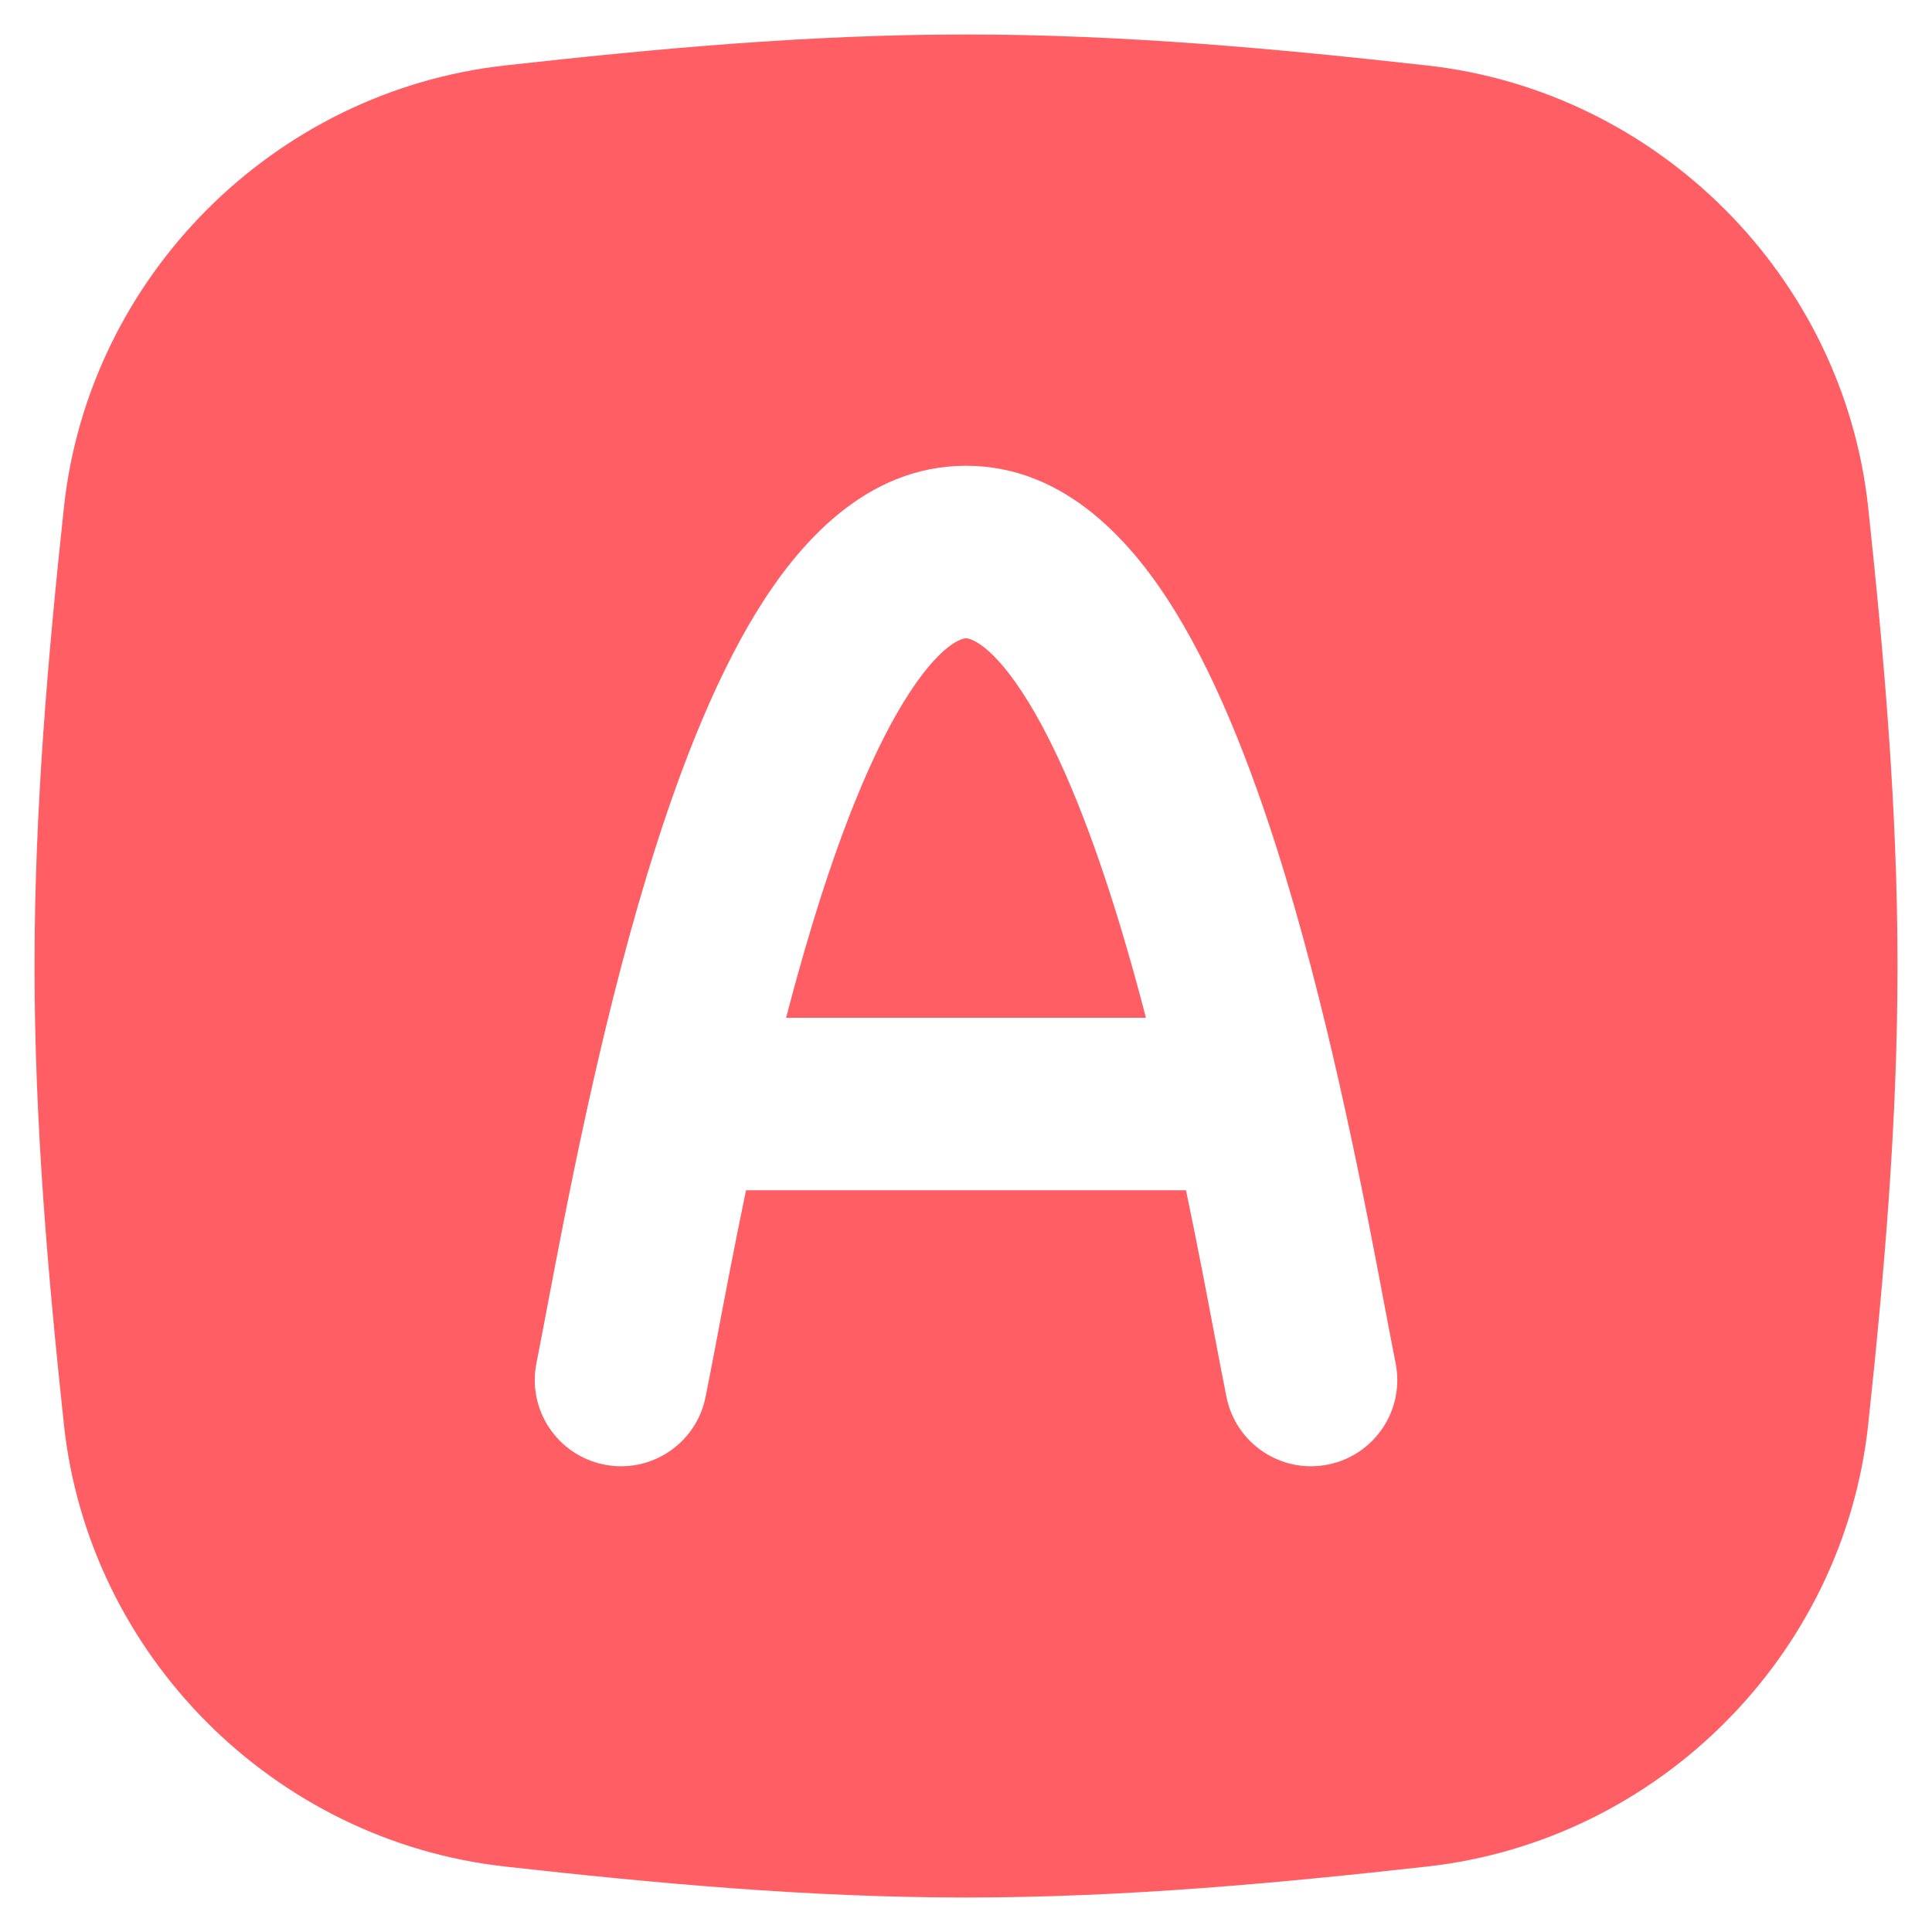 <svg width="40" height="40" viewBox="0 0 40 40" fill="none" xmlns="http://www.w3.org/2000/svg">
<path fill-rule="evenodd" clip-rule="evenodd" d="M20.001 0.714C16.72 0.714 13.518 1.014 10.45 1.356C5.673 1.889 1.835 5.724 1.323 10.509C0.996 13.562 0.715 16.742 0.715 20C0.715 23.258 0.996 26.438 1.323 29.491C1.835 34.276 5.673 38.111 10.45 38.644C13.518 38.986 16.72 39.286 20.001 39.286C23.282 39.286 26.483 38.986 29.551 38.644C34.328 38.111 38.167 34.276 38.679 29.491C39.005 26.438 39.286 23.258 39.286 20C39.286 16.742 39.005 13.562 38.679 10.509C38.167 5.724 34.328 1.889 29.551 1.356C26.483 1.014 23.282 0.714 20.001 0.714ZM14.846 27.693C14.755 28.168 14.677 28.584 14.608 28.923C14.414 29.89 13.473 30.517 12.506 30.322C11.539 30.128 10.913 29.187 11.107 28.22C11.166 27.924 11.238 27.545 11.322 27.101C11.721 24.995 12.399 21.411 13.385 18.15C13.981 16.181 14.726 14.199 15.659 12.675C16.524 11.263 17.923 9.643 20.001 9.643C22.078 9.643 23.477 11.263 24.342 12.675C25.275 14.199 26.02 16.181 26.616 18.15C27.602 21.411 28.281 24.995 28.679 27.101C28.763 27.545 28.835 27.924 28.894 28.22C29.089 29.187 28.462 30.128 27.495 30.322C26.528 30.517 25.587 29.89 25.393 28.923C25.325 28.585 25.246 28.17 25.156 27.696L25.155 27.693C24.993 26.838 24.795 25.789 24.555 24.643H15.446C15.207 25.789 15.008 26.838 14.846 27.693ZM16.275 21.072H23.726C23.561 20.439 23.386 19.806 23.198 19.185C22.631 17.312 21.991 15.675 21.296 14.54C20.532 13.293 20.059 13.214 20.001 13.214C19.942 13.214 19.469 13.293 18.705 14.54C18.01 15.675 17.37 17.312 16.804 19.185C16.616 19.806 16.44 20.439 16.275 21.072Z" fill="#FF5E64"/>
</svg>
